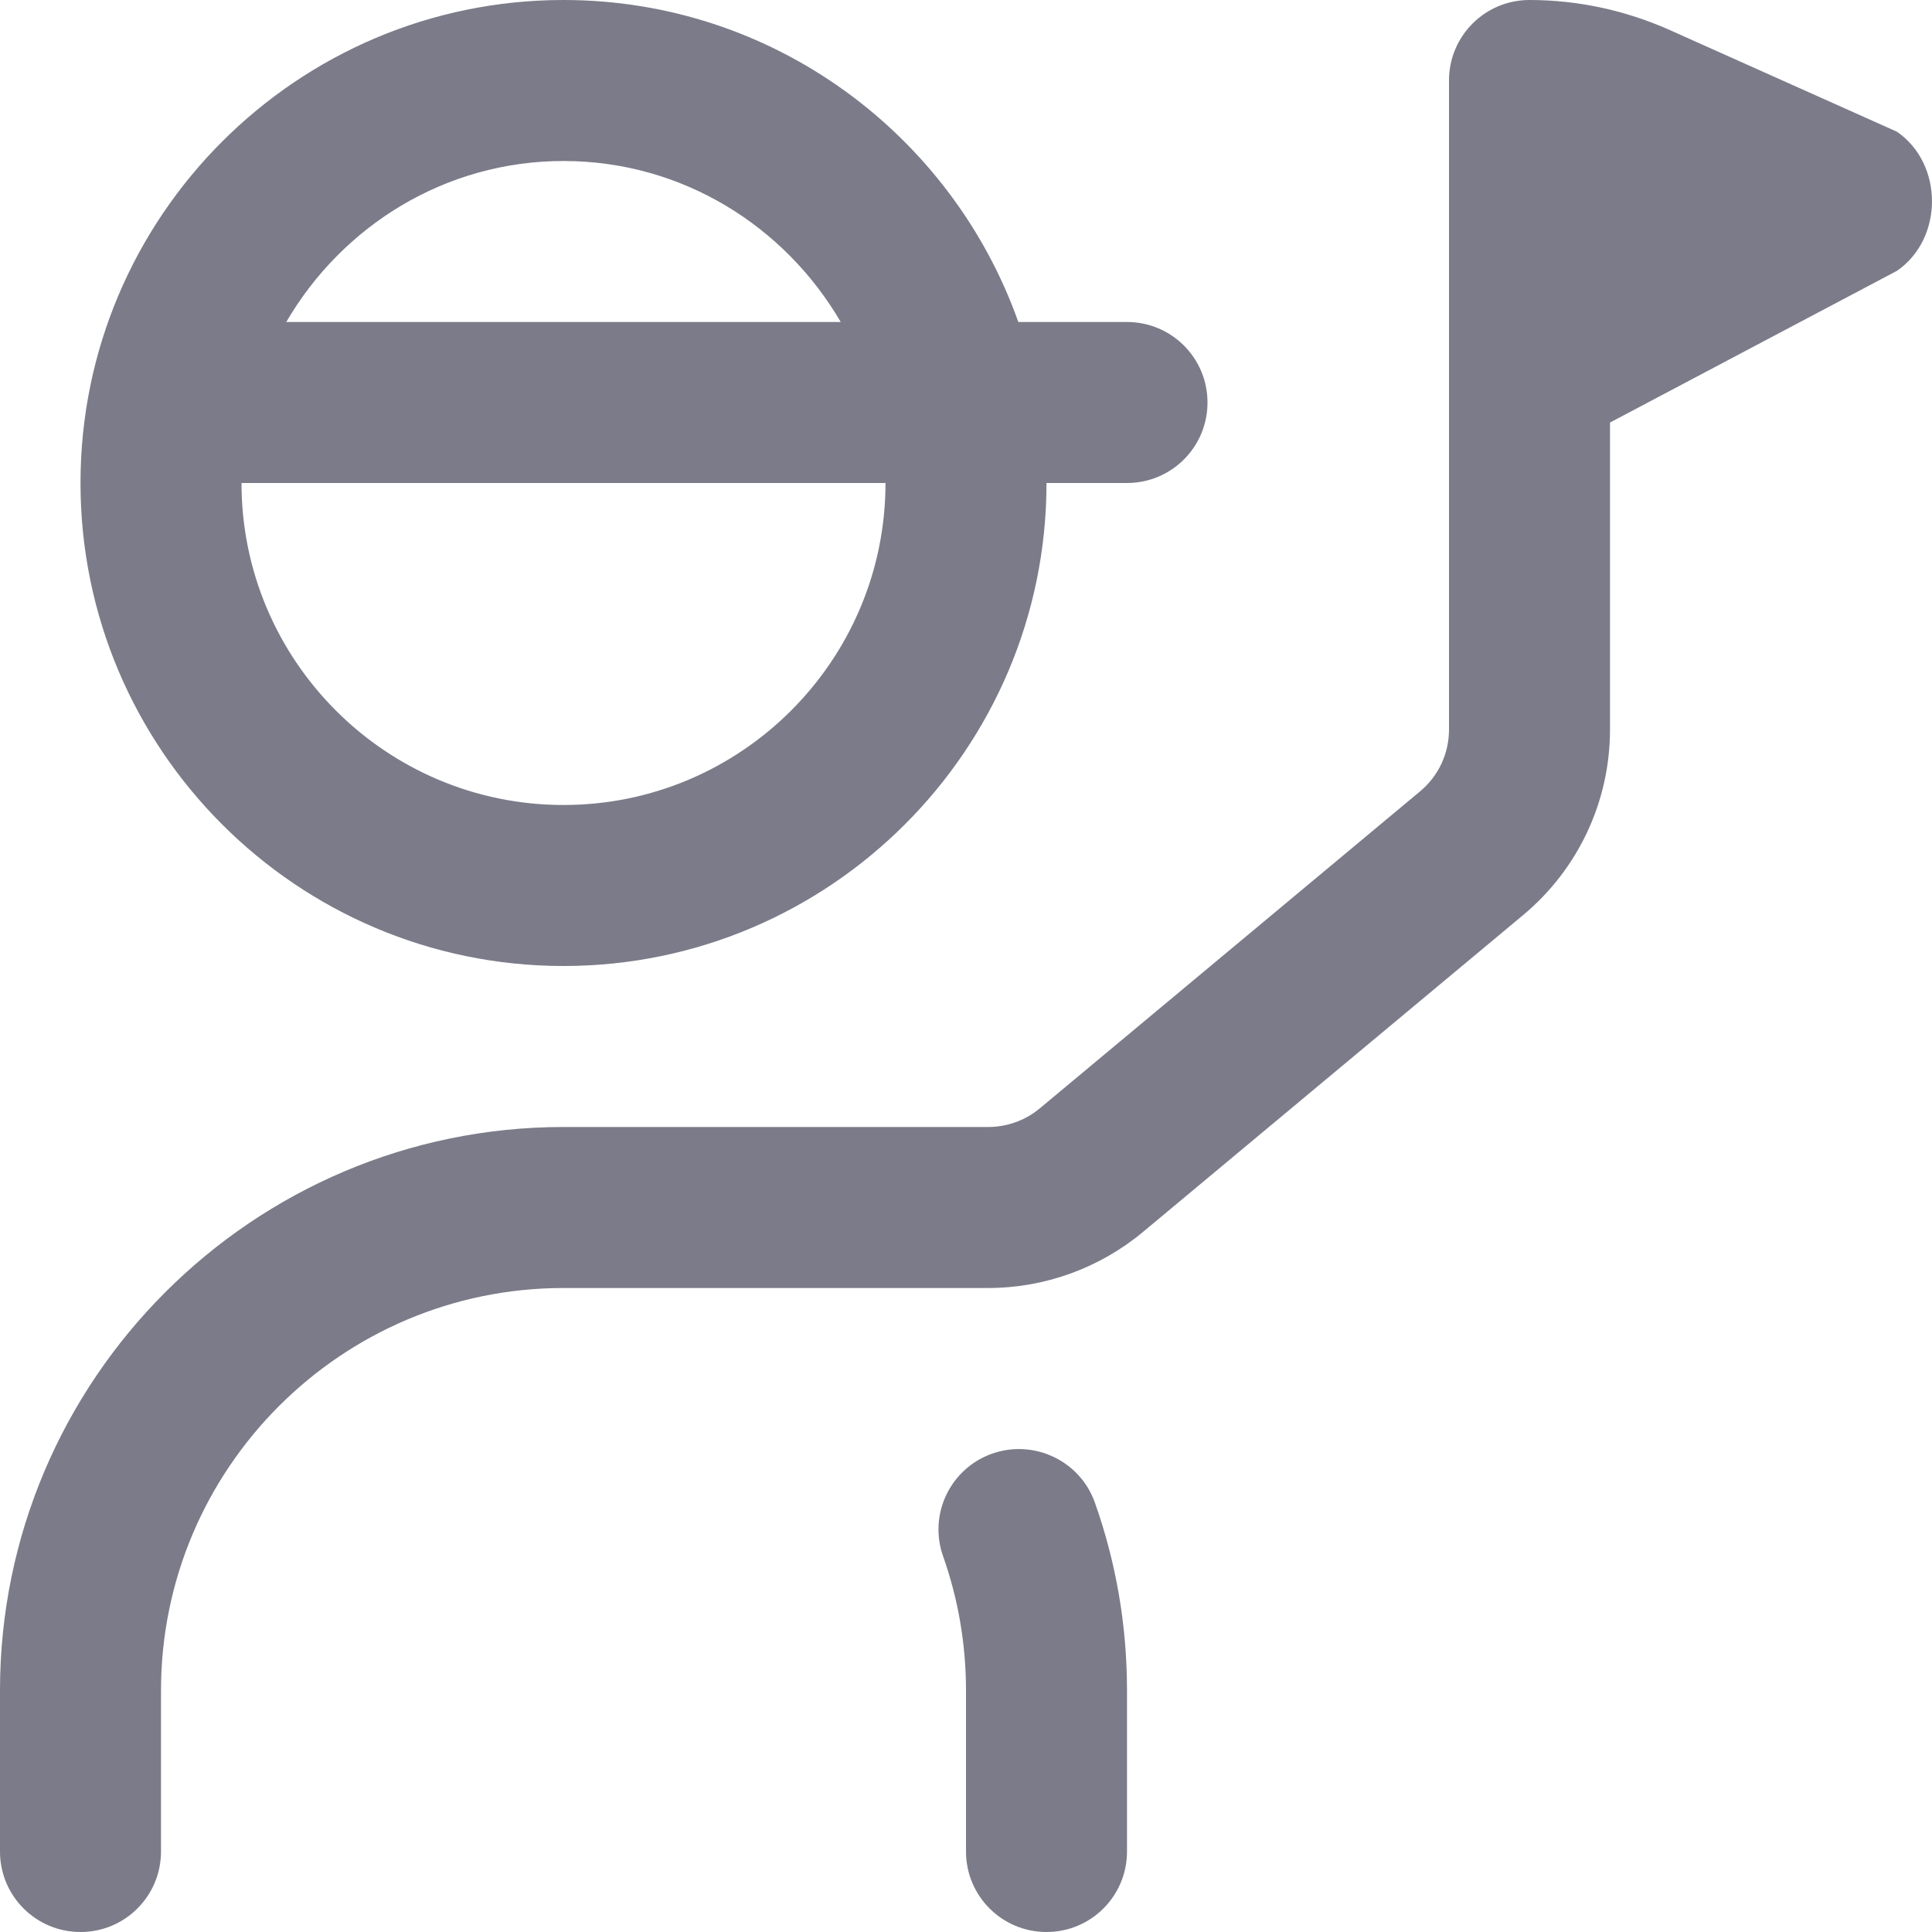 <svg width="24" height="24" viewBox="0 0 24 24" fill="none" xmlns="http://www.w3.org/2000/svg">
<g clip-path="url(#clip0_1200_316)">
<path d="M7 12C10.309 12 13 9.309 13 6H14C14.553 6 15 5.553 15 5C15 4.447 14.553 4 14 4H12.65C11.824 1.673 9.607 0 7 0C3.691 0 1 2.691 1 6C1 9.309 3.691 12 7 12ZM7 10C4.794 10 3 8.206 3 6H11C11 8.206 9.206 10 7 10ZM7 2C8.474 2 9.75 2.81 10.444 4H3.556C4.25 2.81 5.526 2 7 2ZM13.601 18.666C13.866 19.413 14 20.198 14 21V23C14 23.553 13.553 24 13 24C12.447 24 12 23.553 12 23V21C12 20.427 11.904 19.866 11.716 19.334C11.531 18.813 11.804 18.242 12.324 18.058C12.842 17.875 13.417 18.145 13.601 18.666ZM23.565 3.364L20 5.249V9.063C20 9.956 19.606 10.796 18.92 11.368L14.197 15.305C13.659 15.753 12.977 16 12.276 16H7C4.243 16 2 18.243 2 21V23C2 23.553 1.553 24 1 24C0.447 24 0 23.553 0 23V21C0 17.141 3.141 14 7 14H12.276C12.509 14 12.737 13.918 12.916 13.769L17.64 9.831C17.869 9.641 18 9.361 18 9.063V1C18 0.447 18.447 0 19 0C19.6 0 20.195 0.128 20.751 0.377L23.564 1.636C24.145 2.035 24.145 2.965 23.564 3.365L23.565 3.364Z" fill="#7B7B89"/>
</g>
<defs>
<clipPath id="clip0_1200_316">
<rect width="24" height="24" fill="white"/>
</clipPath>
</defs>
</svg>
